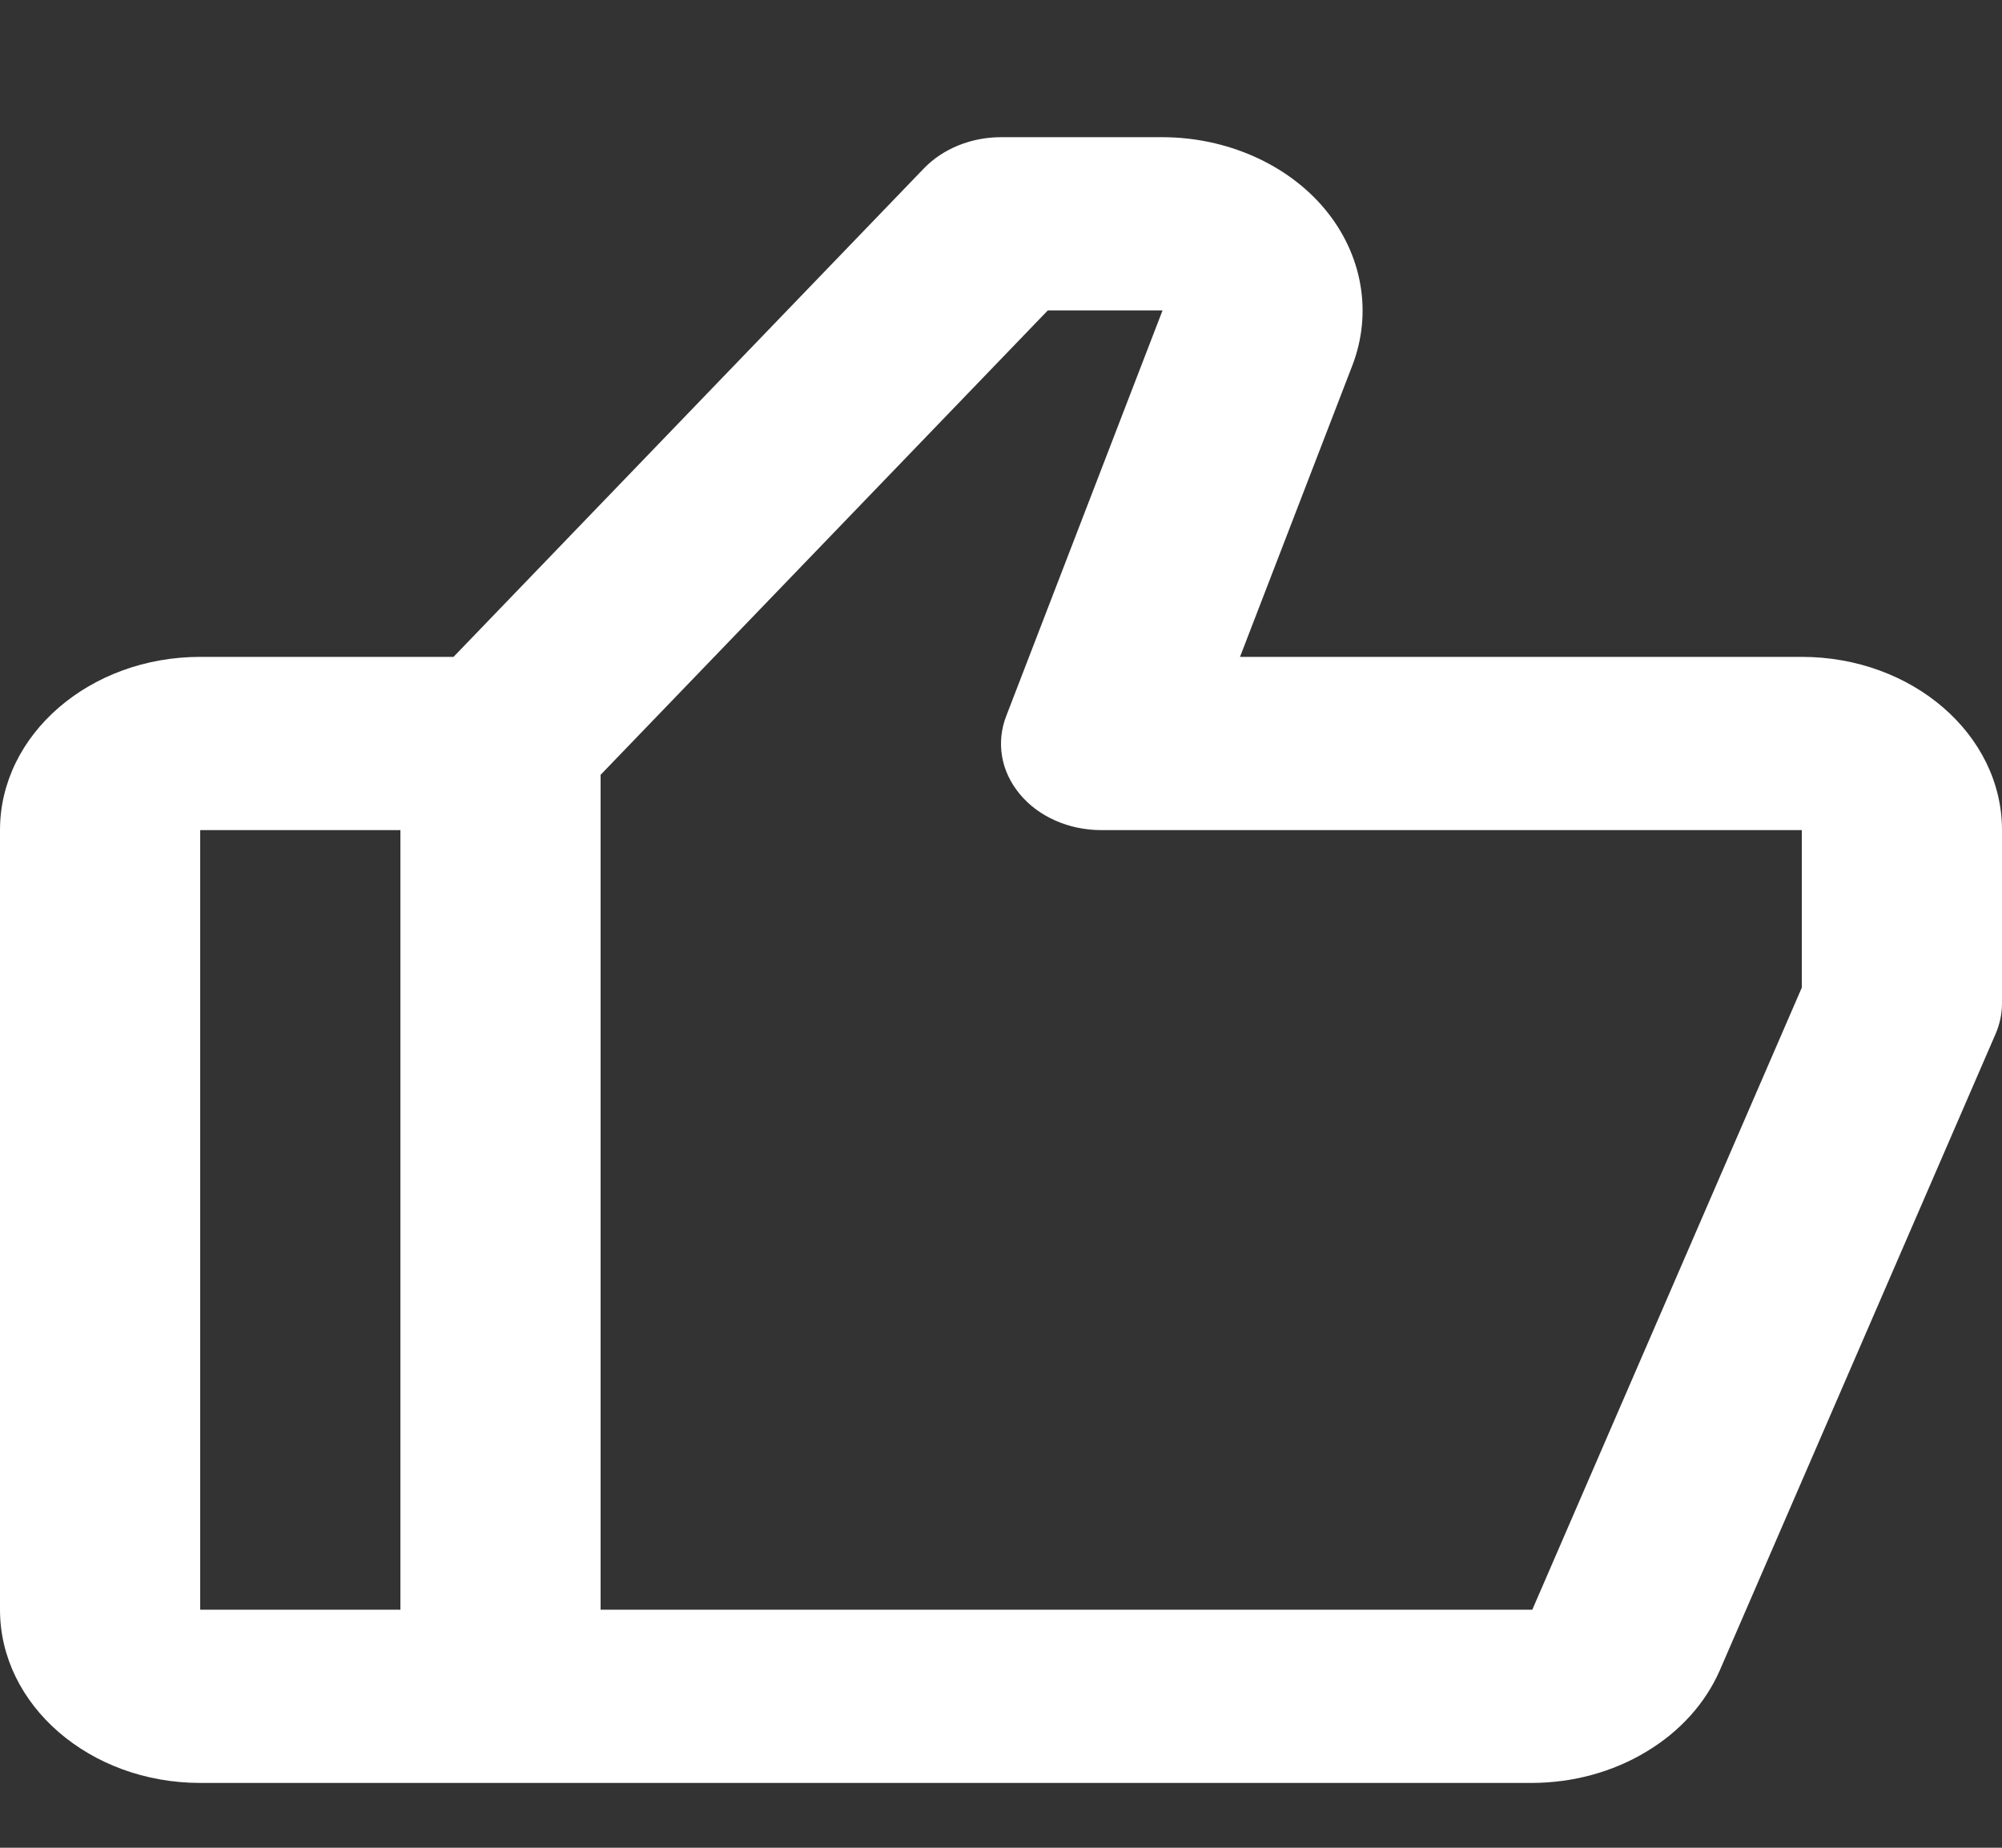 <svg width="13" height="12" viewBox="0 0 13 12" fill="none" xmlns="http://www.w3.org/2000/svg">
<rect x="0" y="0" width="13" height="12" fill="#333333" stroke="none"/>
<path d="M11.7 4.266H8.052L8.782 2.372C8.913 2.03 8.847 1.651 8.603 1.358C8.36 1.066 7.964 0.891 7.548 0.891H6.5C6.307 0.891 6.124 0.965 6 1.093L2.945 4.266H1.3C0.583 4.266 0 4.77 0 5.391V10.454C0 11.074 0.583 11.579 1.3 11.579H9.95C10.214 11.578 10.472 11.508 10.689 11.377C10.907 11.247 11.073 11.063 11.167 10.849L12.959 6.713C12.986 6.65 13 6.583 13 6.516V5.391C13 4.77 12.417 4.266 11.7 4.266ZM1.3 5.391H2.6V10.454H1.3V5.391ZM11.7 6.414L9.95 10.454H3.9V5.032L6.804 2.016H7.549L6.534 4.65C6.501 4.735 6.492 4.825 6.507 4.913C6.522 5.001 6.562 5.085 6.622 5.157C6.682 5.23 6.762 5.289 6.853 5.329C6.945 5.37 7.047 5.391 7.15 5.391H11.7V6.414Z" fill="white"/>
</svg>

